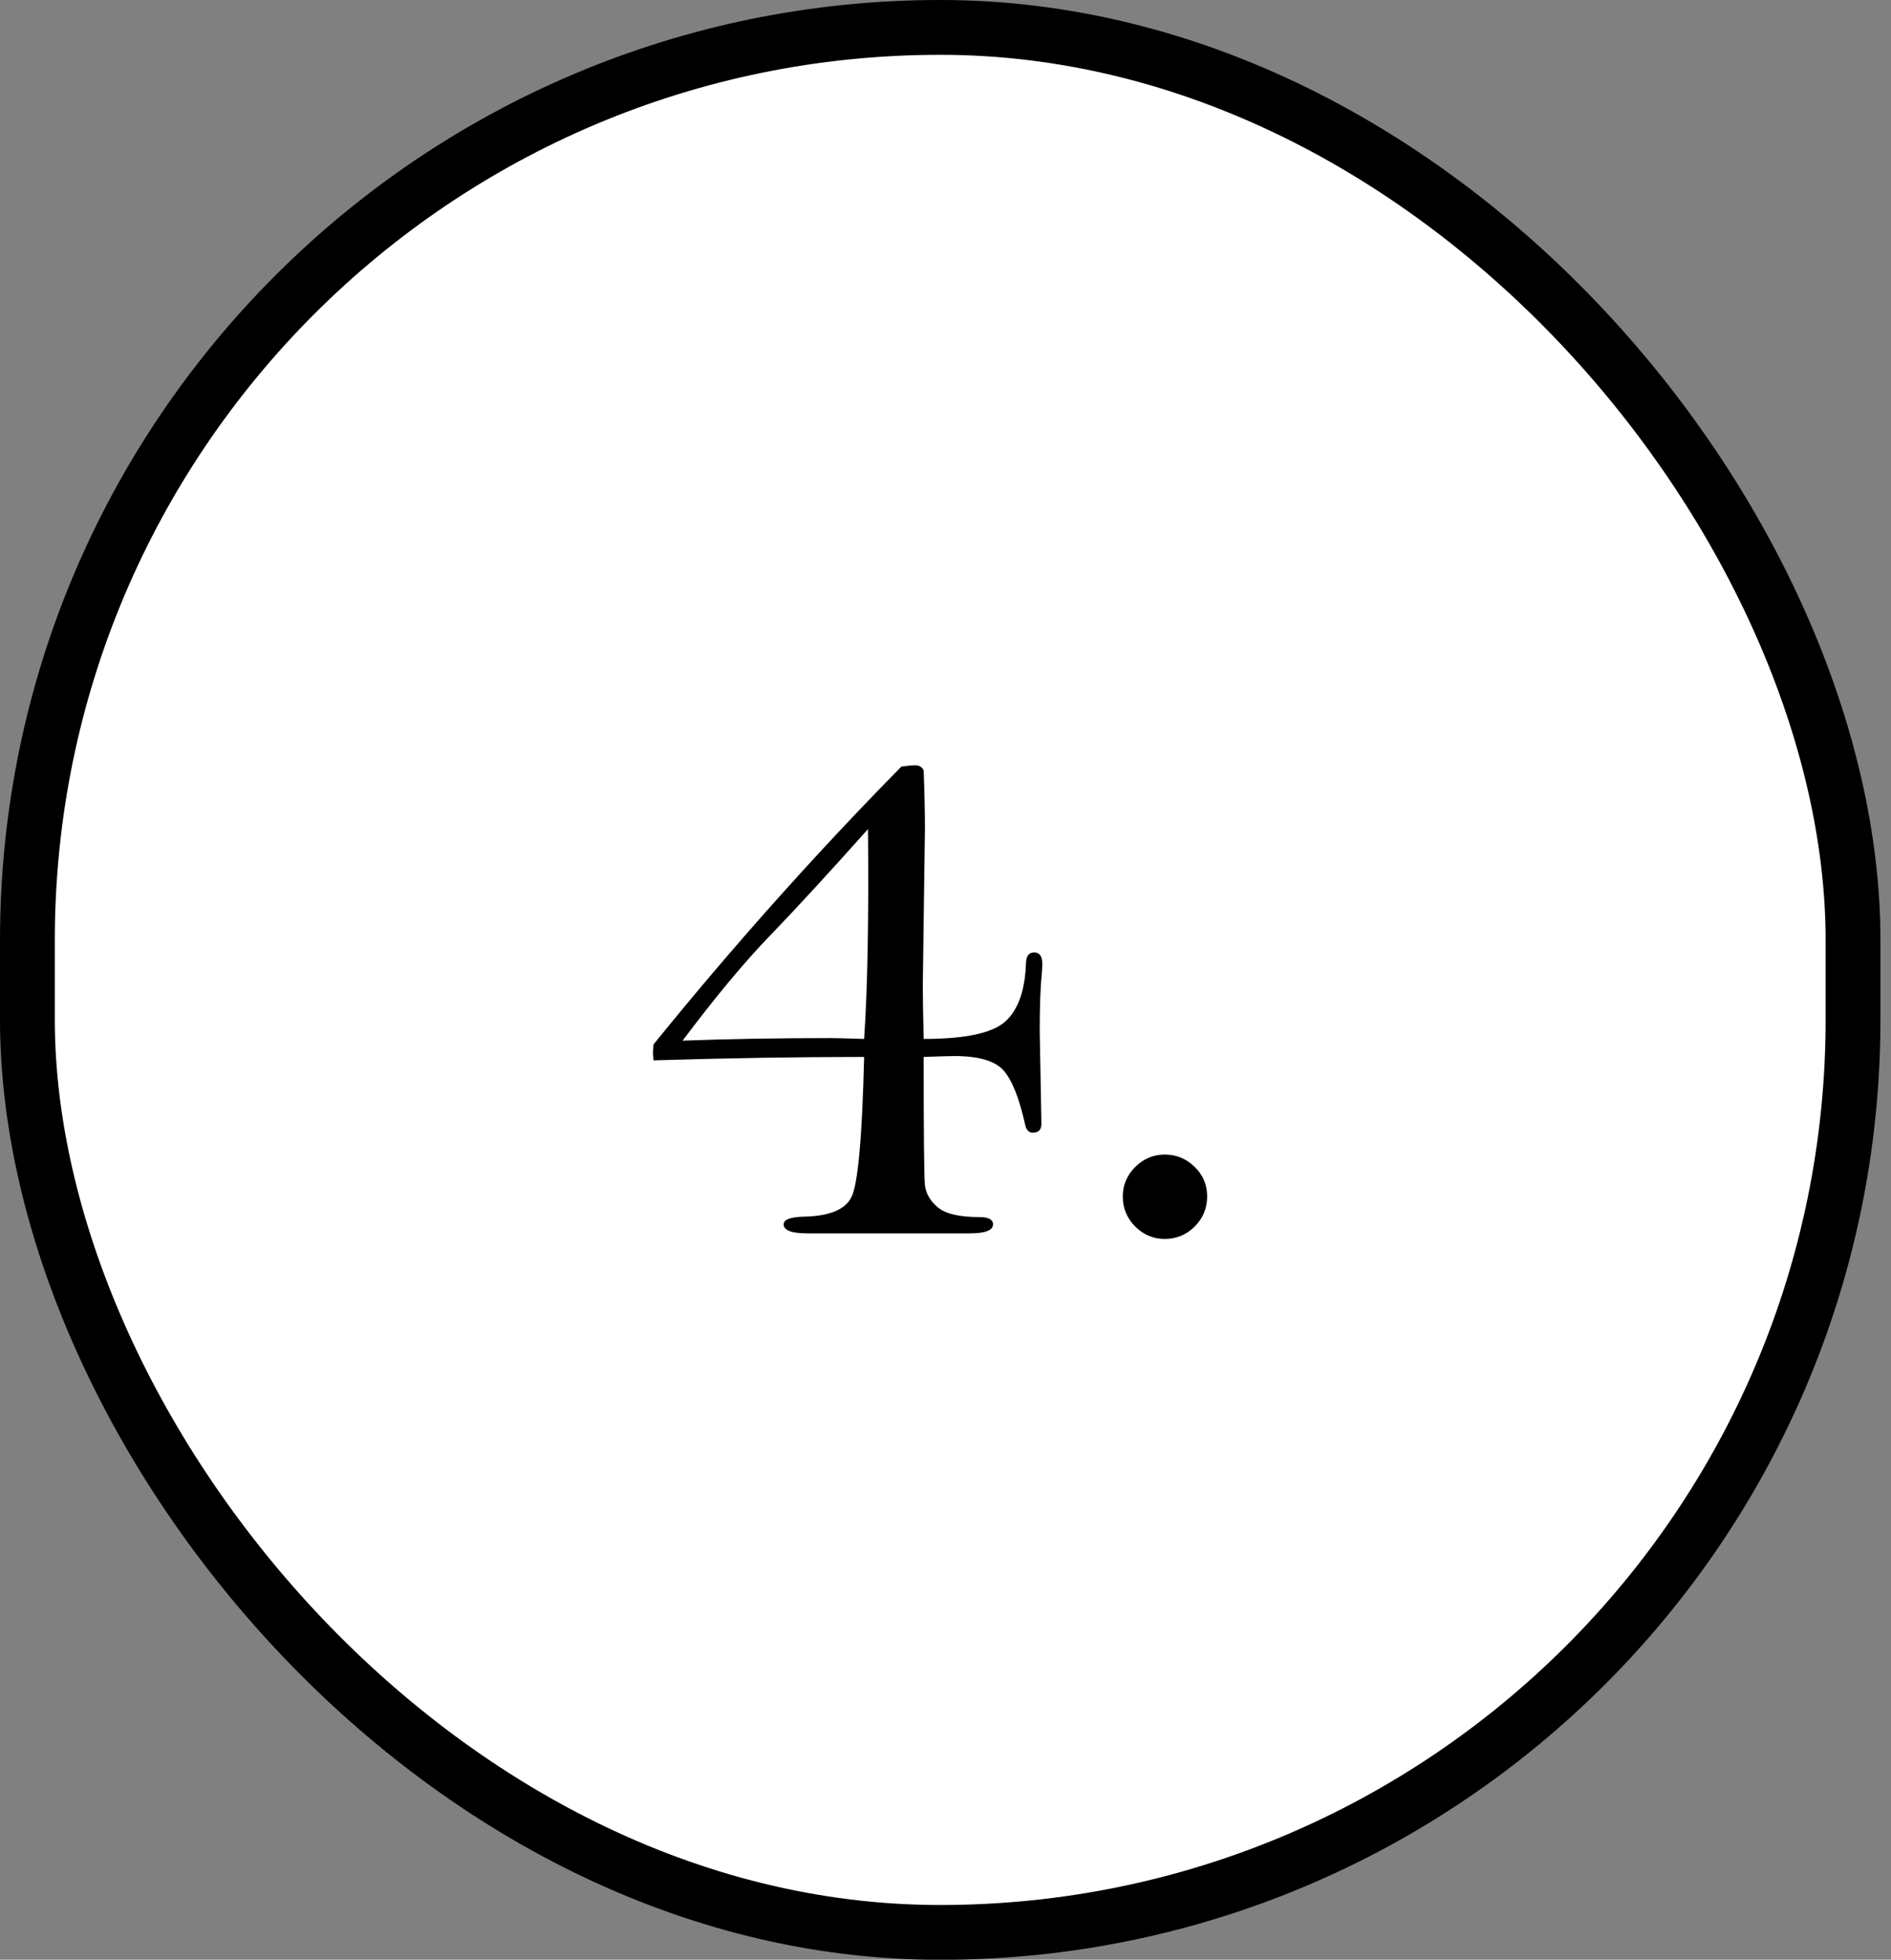 <svg width="138" height="143" viewBox="0 0 138 143" fill="none" xmlns="http://www.w3.org/2000/svg">
<rect x="0" y="0" width="138" height="143" fill="#808080" stroke="none"/>
<rect x="2" y="2" width="133.23" height="139.01" rx="66.615" fill="white"/>
<rect x="2" y="2" width="133.23" height="139.01" rx="66.615" stroke="black" stroke-width="4"/>
<path d="M63.062 77.125C58.292 77.125 53.167 77.208 47.688 77.375C47.667 77.125 47.656 76.948 47.656 76.844C47.656 76.698 47.667 76.49 47.688 76.219C53.438 69.115 59.469 62.354 65.781 55.938C66.281 55.875 66.604 55.844 66.75 55.844C67.083 55.844 67.302 55.969 67.406 56.219C67.469 57.865 67.5 59.271 67.5 60.438L67.344 71.844C67.344 72.76 67.365 74.083 67.406 75.812C70.448 75.812 72.438 75.385 73.375 74.531C74.312 73.677 74.812 72.25 74.875 70.25C74.896 69.75 75.094 69.5 75.469 69.5C75.865 69.5 76.062 69.771 76.062 70.312C76.062 70.5 76.052 70.729 76.031 71C75.927 72 75.875 73.406 75.875 75.219L76 82C76 82.438 75.792 82.656 75.375 82.656C75.083 82.656 74.896 82.458 74.812 82.062C74.375 80.104 73.844 78.781 73.219 78.094C72.594 77.406 71.406 77.062 69.656 77.062C69.344 77.062 68.594 77.083 67.406 77.125C67.406 82.729 67.438 85.854 67.5 86.5C67.583 87.125 67.906 87.667 68.469 88.125C69.031 88.583 70.031 88.812 71.469 88.812C72.135 88.812 72.469 88.99 72.469 89.344C72.469 89.781 71.896 90 70.75 90H58.938C57.771 90 57.188 89.781 57.188 89.344C57.188 88.99 57.688 88.802 58.688 88.781C60.521 88.74 61.667 88.271 62.125 87.375C62.604 86.479 62.917 83.062 63.062 77.125ZM63.062 75.812C63.312 72.167 63.406 67.062 63.344 60.5C60.406 63.792 58.01 66.396 56.156 68.312C54.323 70.208 52.208 72.75 49.812 75.938C53.146 75.812 56.75 75.75 60.625 75.75C60.938 75.75 61.75 75.771 63.062 75.812ZM85 84.25C85.833 84.25 86.552 84.542 87.156 85.125C87.781 85.708 88.094 86.438 88.094 87.312C88.094 88.167 87.792 88.896 87.188 89.5C86.583 90.104 85.854 90.406 85 90.406C84.167 90.406 83.448 90.104 82.844 89.5C82.24 88.896 81.938 88.167 81.938 87.312C81.938 86.479 82.24 85.76 82.844 85.156C83.448 84.552 84.167 84.25 85 84.25Z" fill="black"/>
</svg>
